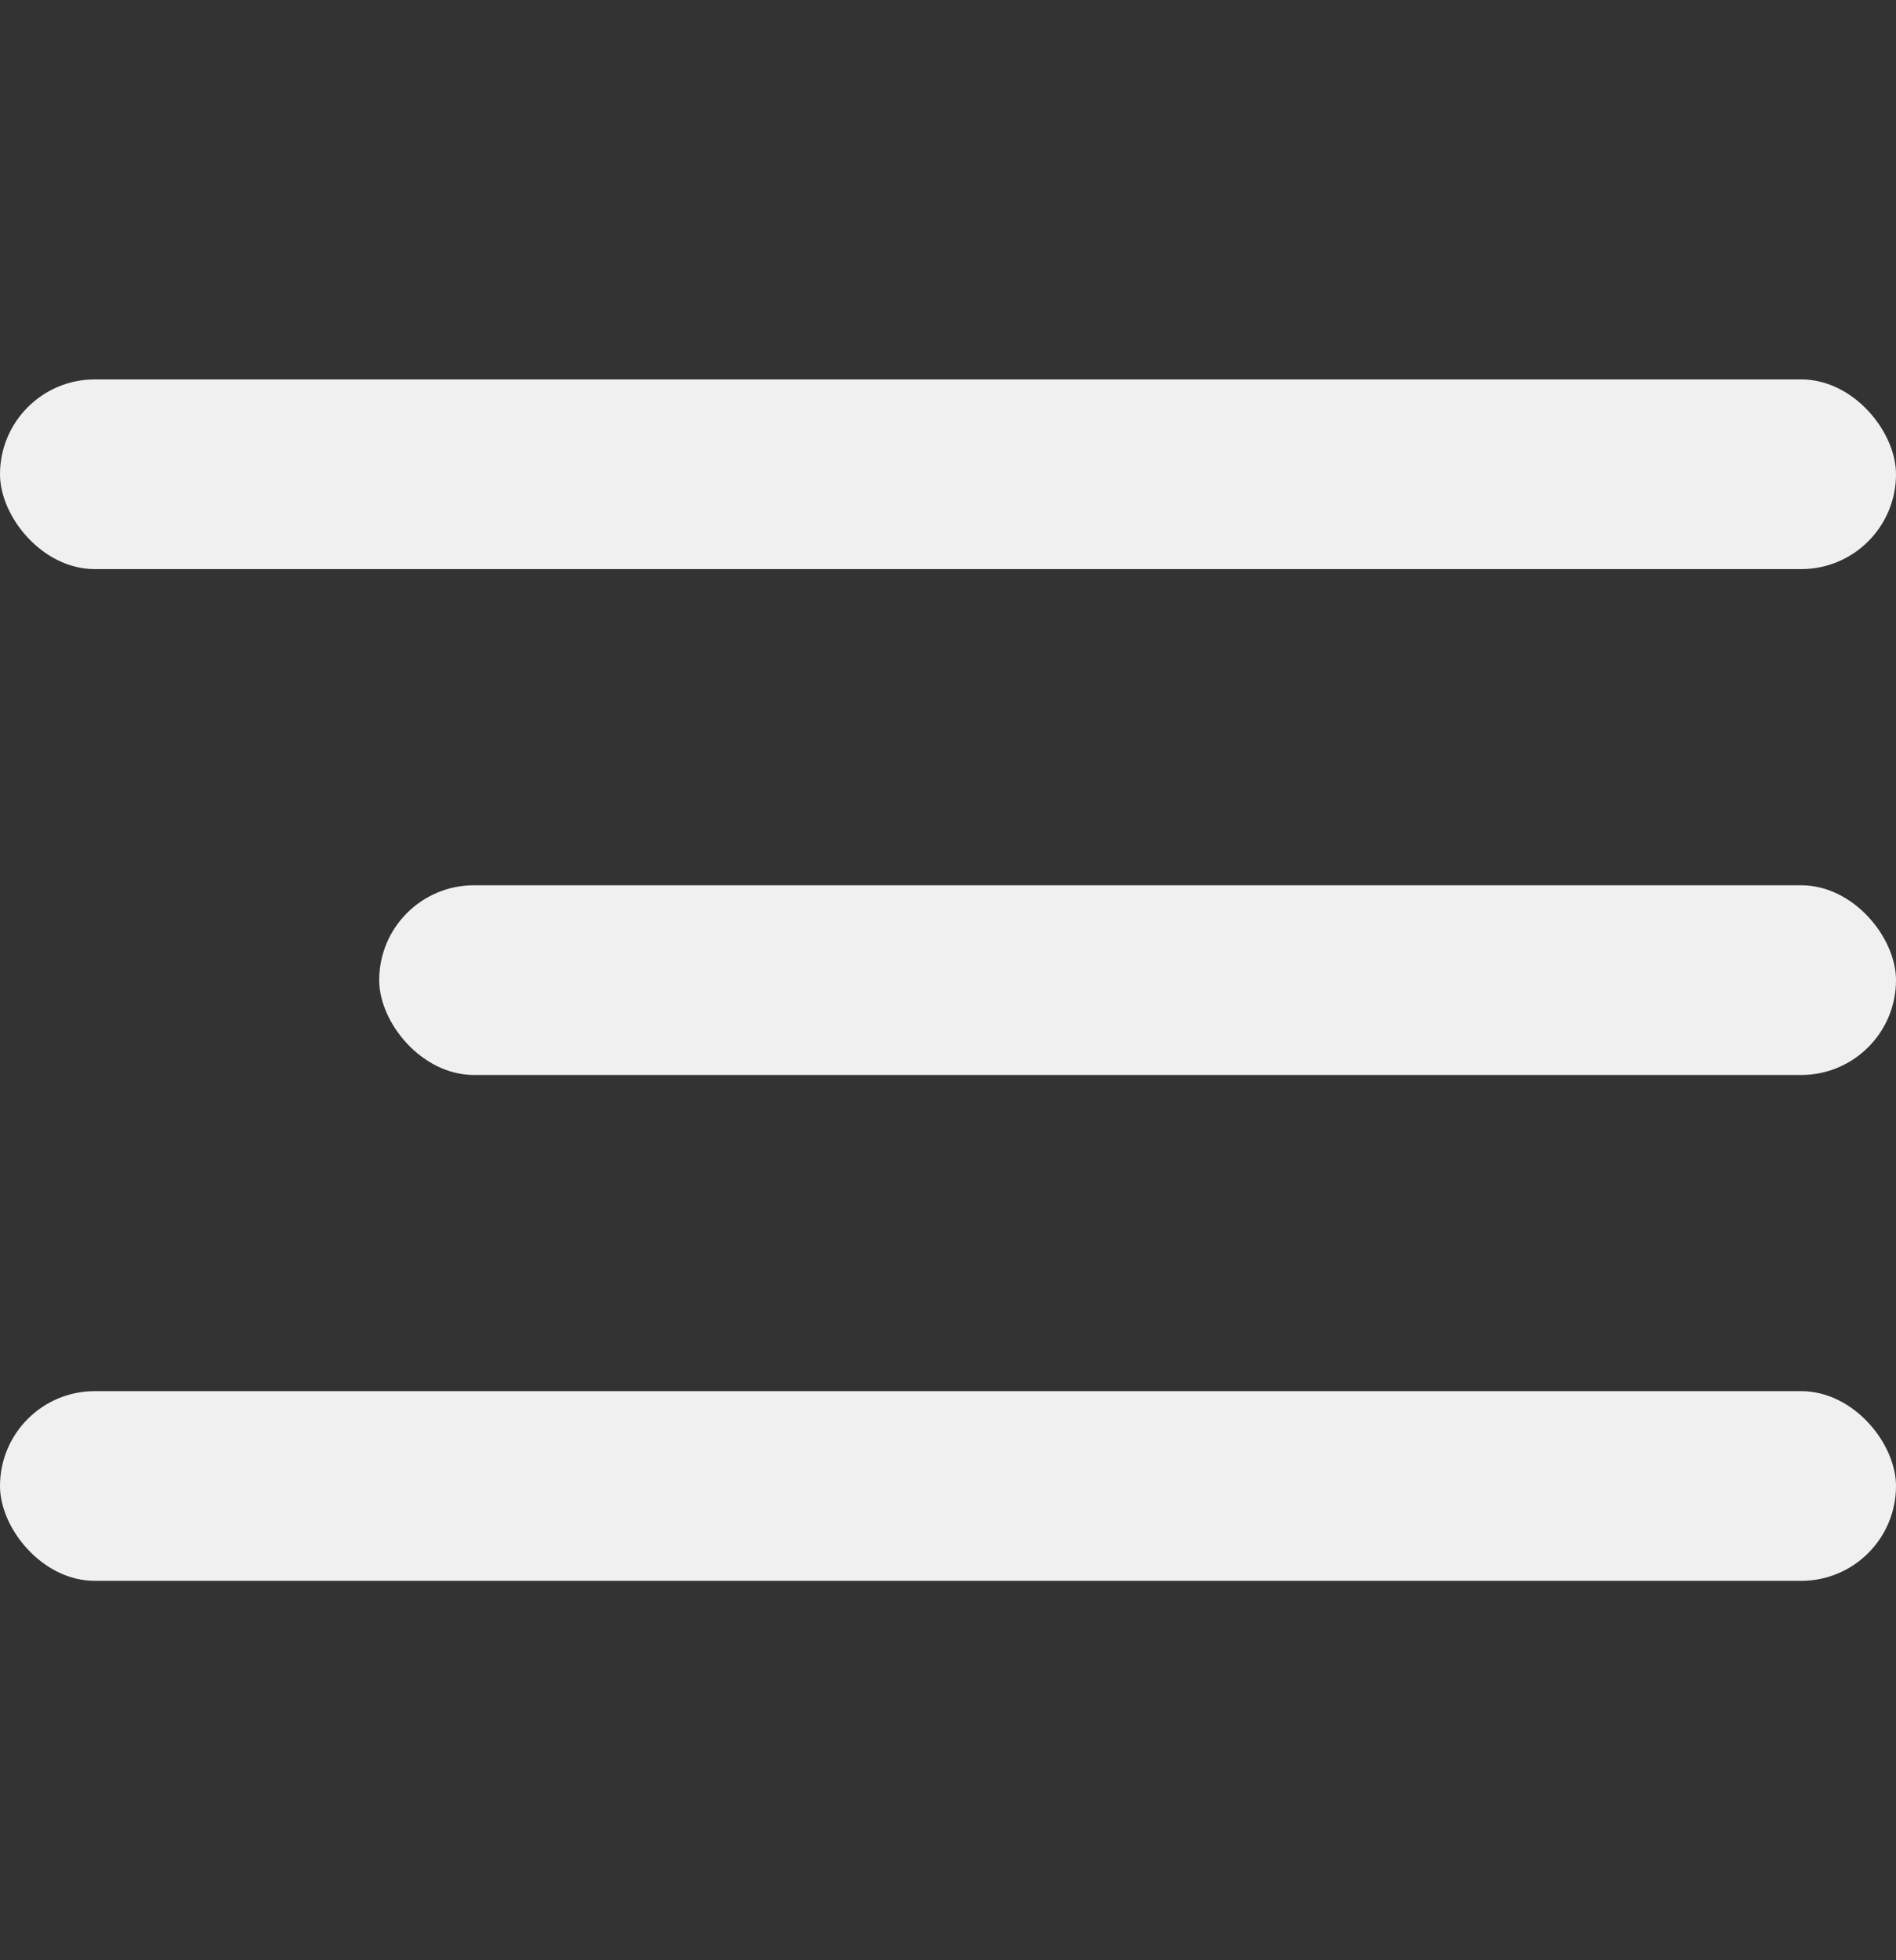 <?xml version="1.0" encoding="UTF-8"?>
<svg width="30px" height="31px" viewBox="0 0 30 31" version="1.1" xmlns="http://www.w3.org/2000/svg" xmlns:xlink="http://www.w3.org/1999/xlink">
    <rect x="0" y="0" width="30" height="31" fill="#333333" stroke="none"/>
    <title>57516094-A83B-4EFF-A881-A22E78ED7DE6</title>
    <g id="Site-Pages-" stroke="none" stroke-width="1" fill="none" fill-rule="evenodd">
        <g id="Landing-Page---DM" transform="translate(-339, -5714)">
            <g id="Designs" transform="translate(40, 40)">
                <g id="Container" transform="translate(0, 5530)">
                    <g id="Mobile:-320-–-688" transform="translate(30, 100)">
                        <g id="Menu-Icon" transform="translate(269, 44.5)">
                            <rect id="Rectangle" x="0" y="0" width="30" height="30"></rect>
                            <g transform="translate(0, 5.5)" fill="#F0F0F0" id="Rectangle">
                                <rect x="0" y="0" width="30" height="3" rx="1.5"></rect>
                                <rect x="6" y="8" width="24" height="3" rx="1.5"></rect>
                                <rect x="0" y="16" width="30" height="3" rx="1.5"></rect>
                            </g>
                        </g>
                    </g>
                </g>
            </g>
        </g>
    </g>
</svg>